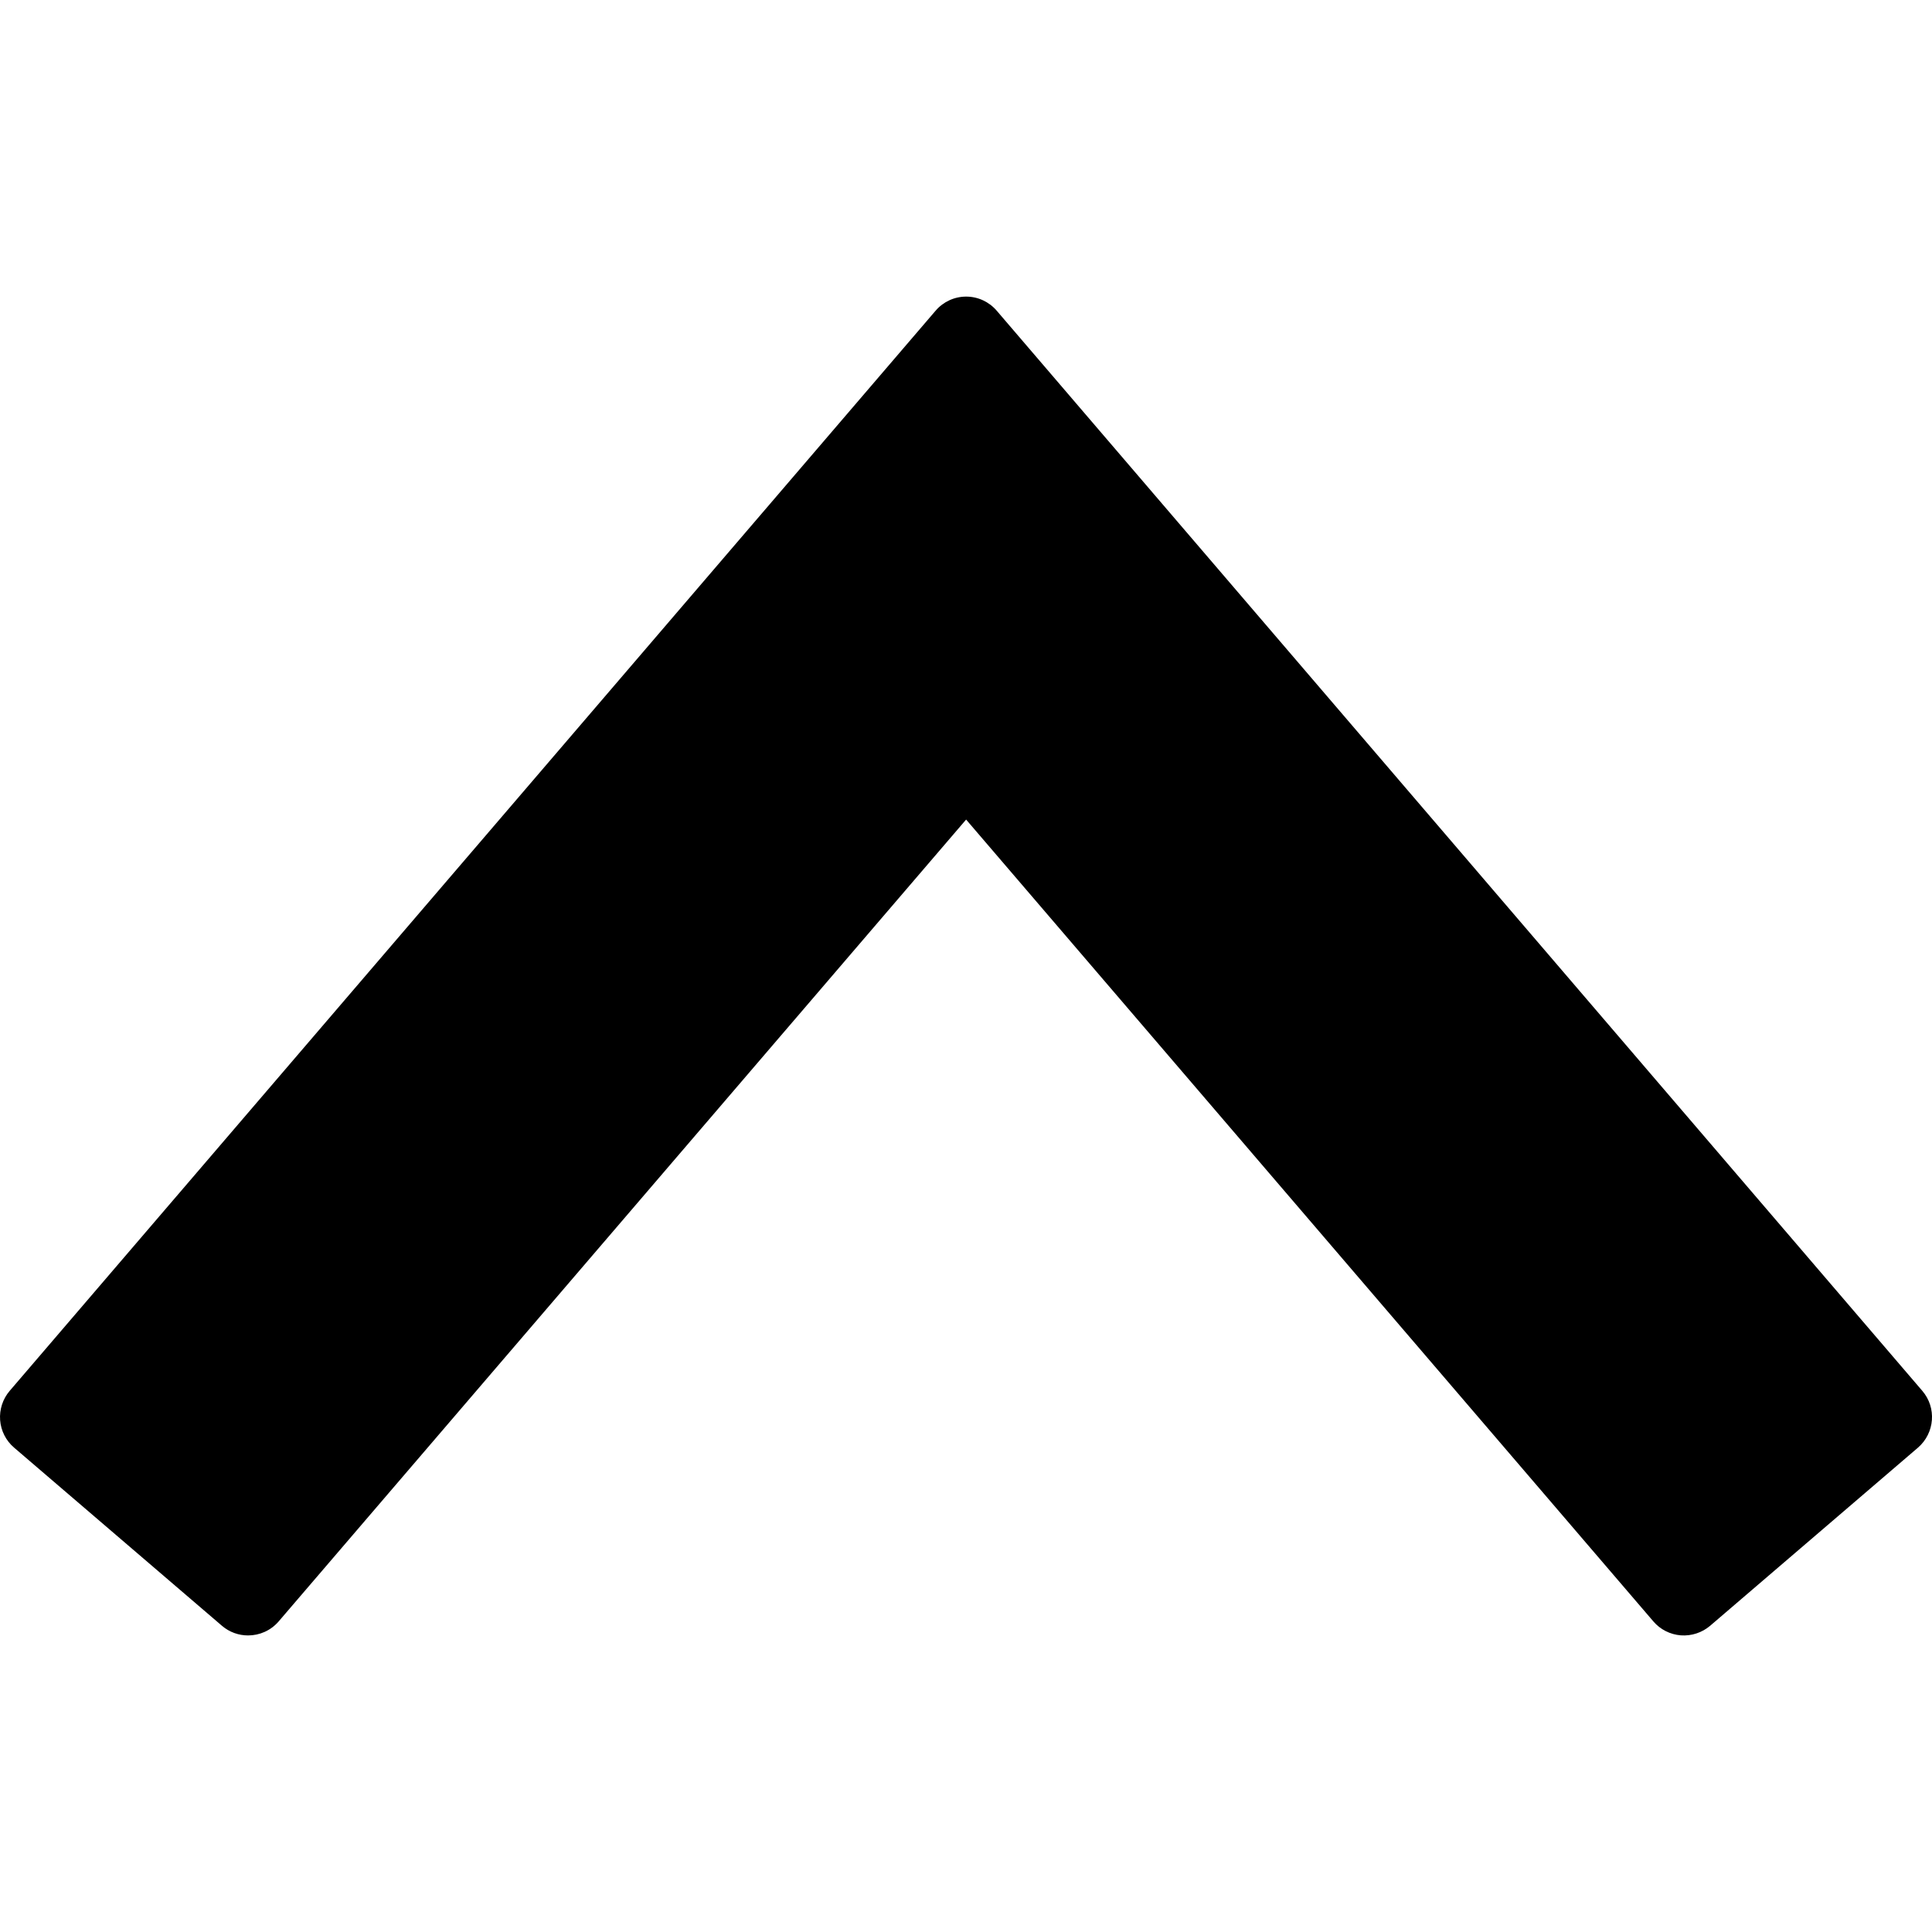 <?xml version="1.0" encoding="utf-8"?>
<!-- Generator: Adobe Illustrator 17.0.0, SVG Export Plug-In . SVG Version: 6.00 Build 0)  -->
<!DOCTYPE svg PUBLIC "-//W3C//DTD SVG 1.1//EN" "http://www.w3.org/Graphics/SVG/1.1/DTD/svg11.dtd">
<svg version="1.1" id="Layer_2" xmlns="http://www.w3.org/2000/svg" xmlns:xlink="http://www.w3.org/1999/xlink" x="0px" y="0px"
	 width="48px" height="48px" viewBox="0 0 48 48" enable-background="new 0 0 48 48" xml:space="preserve">
<path d="M47.759,34.555L24.763,7.719c-0.19-0.222-0.467-0.35-0.759-0.35c-0.292,0-0.569,0.128-0.759,0.35L0.241,34.555
	c-0.172,0.201-0.258,0.463-0.238,0.728c0.02,0.264,0.145,0.51,0.346,0.682l5.164,4.426c0.188,0.162,0.42,0.241,0.65,0.241
	c0.282,0,0.562-0.118,0.76-0.348l17.08-19.922l17.074,19.921c0.172,0.202,0.418,0.326,0.683,0.347
	c0.263,0.019,0.526-0.066,0.728-0.238l5.164-4.426C48.07,35.604,48.119,34.974,47.759,34.555z"/>
</svg>
